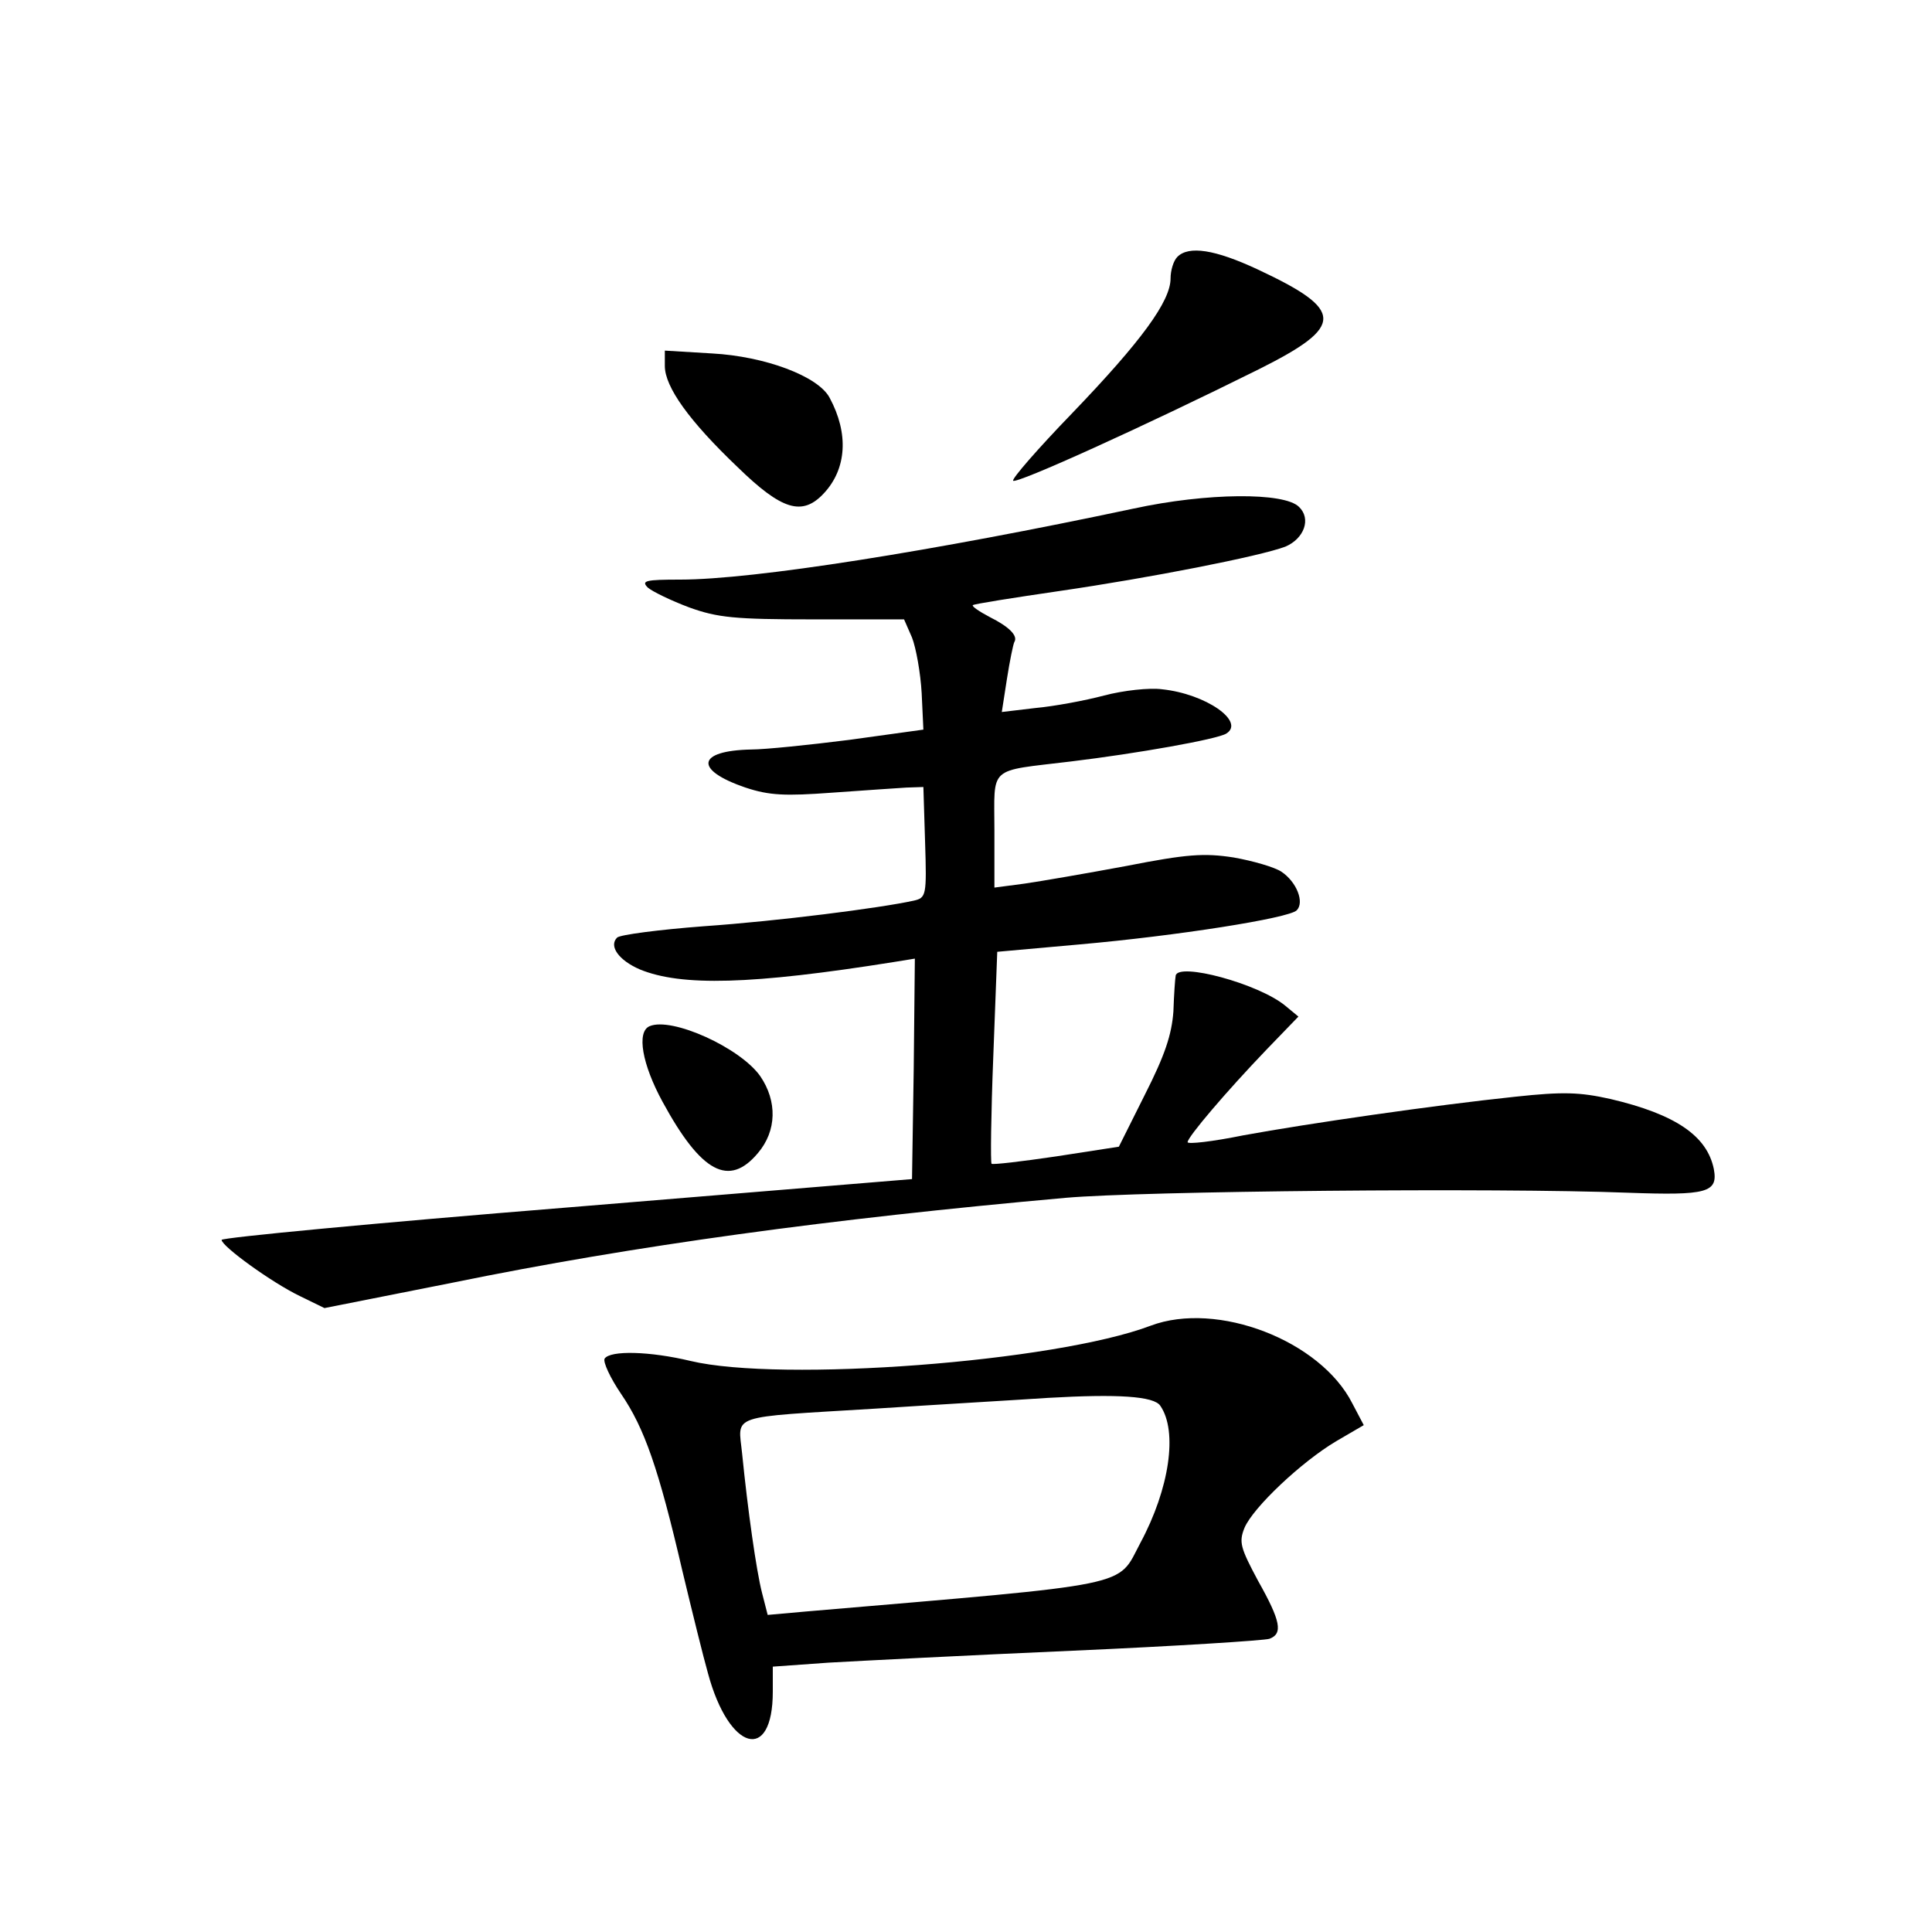 <?xml version="1.0" standalone="no"?>
<!DOCTYPE svg PUBLIC "-//W3C//DTD SVG 20010904//EN"
 "http://www.w3.org/TR/2001/REC-SVG-20010904/DTD/svg10.dtd">
<svg version="1.0" xmlns="http://www.w3.org/2000/svg"
 width="340pt" height="340pt" viewBox="0 0 340 340"
 preserveAspectRatio="xMidYMid meet">
<g transform="translate(0,340) scale(0.1,-0.1)"
fill="#000000" stroke="none">
<path d="M2072 2948 c-7 -7 -12 -24 -12 -38 0 -40 -51 -110 -173 -237 -60 -62
-107 -116 -104 -119 6 -6 231 96 432 196 152 76 152 104 -2 176 -75 35 -121
42 -141 22z"/>
<path d="M1170 2756 c0 -37 43 -97 128 -178 78 -76 114 -87 152 -46 40 43 44
105 10 168 -20 38 -114 73 -207 78 l-83 5 0 -27z"/>
<path d="M1995 2505 c-353 -75 -669 -125 -798 -125 -61 0 -69 -2 -57 -14 8 -7
41 -23 73 -35 50 -18 80 -21 218 -21 l160 0 14 -32 c7 -18 15 -62 17 -98 l3
-64 -130 -18 c-71 -9 -149 -17 -173 -17 -96 -2 -101 -36 -10 -67 42 -14 70
-15 152 -9 56 4 115 8 131 9 l30 1 3 -97 c3 -94 2 -98 -20 -103 -59 -13 -239
-36 -369 -45 -79 -6 -148 -15 -153 -20 -15 -15 3 -40 40 -56 73 -30 196 -27
447 13 l37 6 -2 -194 -3 -194 -607 -50 c-335 -27 -608 -53 -608 -57 0 -11 88
-75 138 -99 l43 -21 227 45 c318 65 663 112 1077 149 135 12 758 18 990 9 139
-5 159 0 151 42 -12 58 -67 96 -182 123 -54 12 -83 13 -167 4 -143 -15 -364
-47 -479 -68 -54 -11 -98 -16 -98 -12 0 9 68 89 139 163 l56 58 -23 19 c-47
39 -189 77 -193 53 -1 -5 -3 -33 -4 -63 -3 -41 -15 -77 -50 -146 l-46 -92
-110 -17 c-61 -9 -112 -15 -114 -13 -2 2 -1 87 3 188 l7 185 145 13 c170 15
368 46 382 60 14 14 0 50 -27 68 -12 8 -50 19 -84 25 -52 8 -82 6 -189 -15
-70 -13 -151 -27 -179 -31 l-53 -7 0 100 c0 116 -13 104 135 122 116 14 257
39 273 49 34 21 -36 70 -113 78 -22 3 -68 -2 -102 -11 -34 -9 -88 -19 -121
-22 l-59 -7 9 58 c5 32 11 61 13 65 7 11 -9 27 -43 44 -19 10 -32 19 -30 21 1
2 71 13 153 25 158 23 352 61 397 78 33 14 46 49 24 70 -26 26 -162 25 -291
-3z"/>
<path d="M1143 1594 c-23 -10 -13 -67 23 -133 68 -125 117 -151 168 -90 33 39
34 91 4 135 -35 50 -156 105 -195 88z"/>
<path d="M2025 1067 c-169 -64 -651 -100 -810 -62 -71 17 -141 19 -151 4 -3
-6 10 -34 29 -62 41 -60 66 -131 108 -312 17 -71 37 -152 45 -180 37 -137 114
-158 114 -32 l0 44 98 7 c53 3 246 13 429 21 182 8 338 18 347 21 24 9 20 31
-20 102 -31 58 -34 68 -24 93 15 36 101 117 162 153 l48 28 -20 38 c-56 111
-238 181 -355 137z m17 -141 c31 -45 16 -146 -35 -241 -42 -79 -4 -71 -589
-121 l-67 -6 -10 39 c-10 39 -25 145 -35 245 -7 70 -27 63 234 79 107 7 245
15 305 19 122 7 186 3 197 -14z"/>
</g>
</svg>
